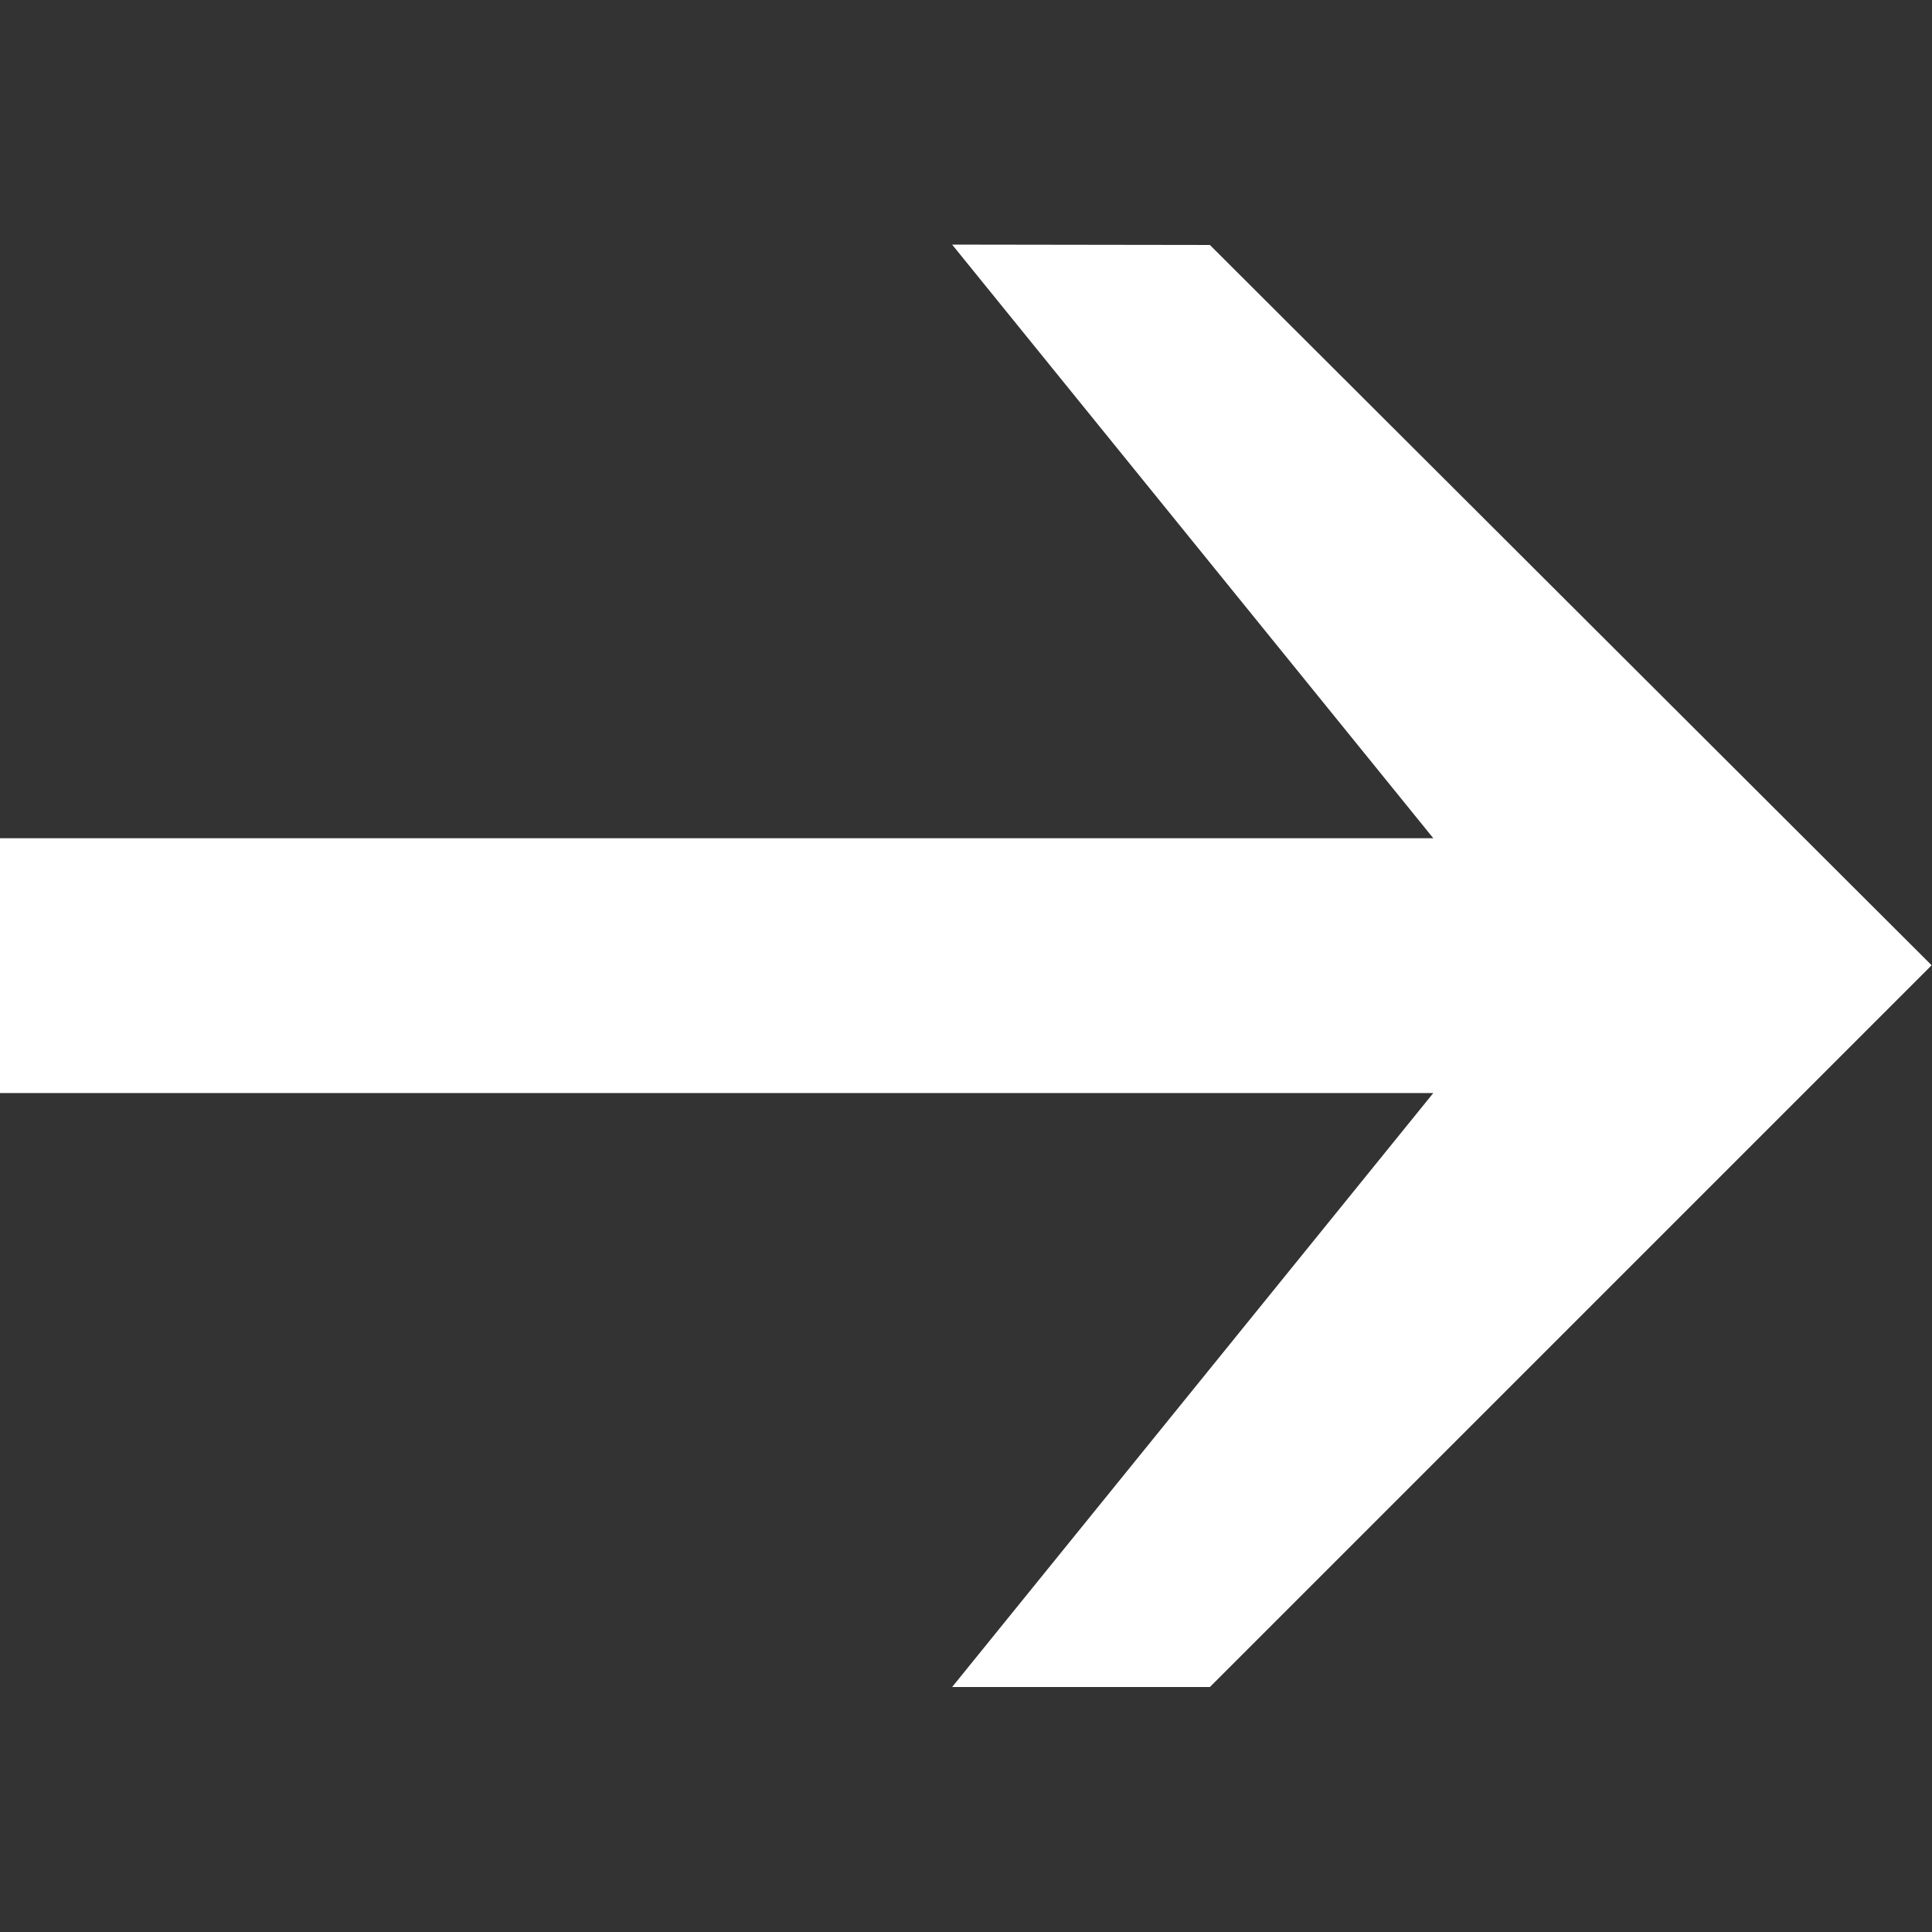 <?xml version="1.0" encoding="UTF-8"?>
<!-- Created with Inkscape (http://www.inkscape.org/) -->
<svg width="20" height="20" version="1.1" viewBox="0 0 5.292 5.292" xmlns="http://www.w3.org/2000/svg">
 <rect x="0" y="0" width="5.292" height="5.292" fill="#333333" stroke="none"/>
 <g transform="translate(.045 -1.018)">
  <path d="m3.269 1.689 1.977 1.973-1.977 1.977h-0.706l1.318-1.627h-3.926v-0.698h3.926l-1.318-1.626z" fill="#fff"/>
 </g>
</svg>
